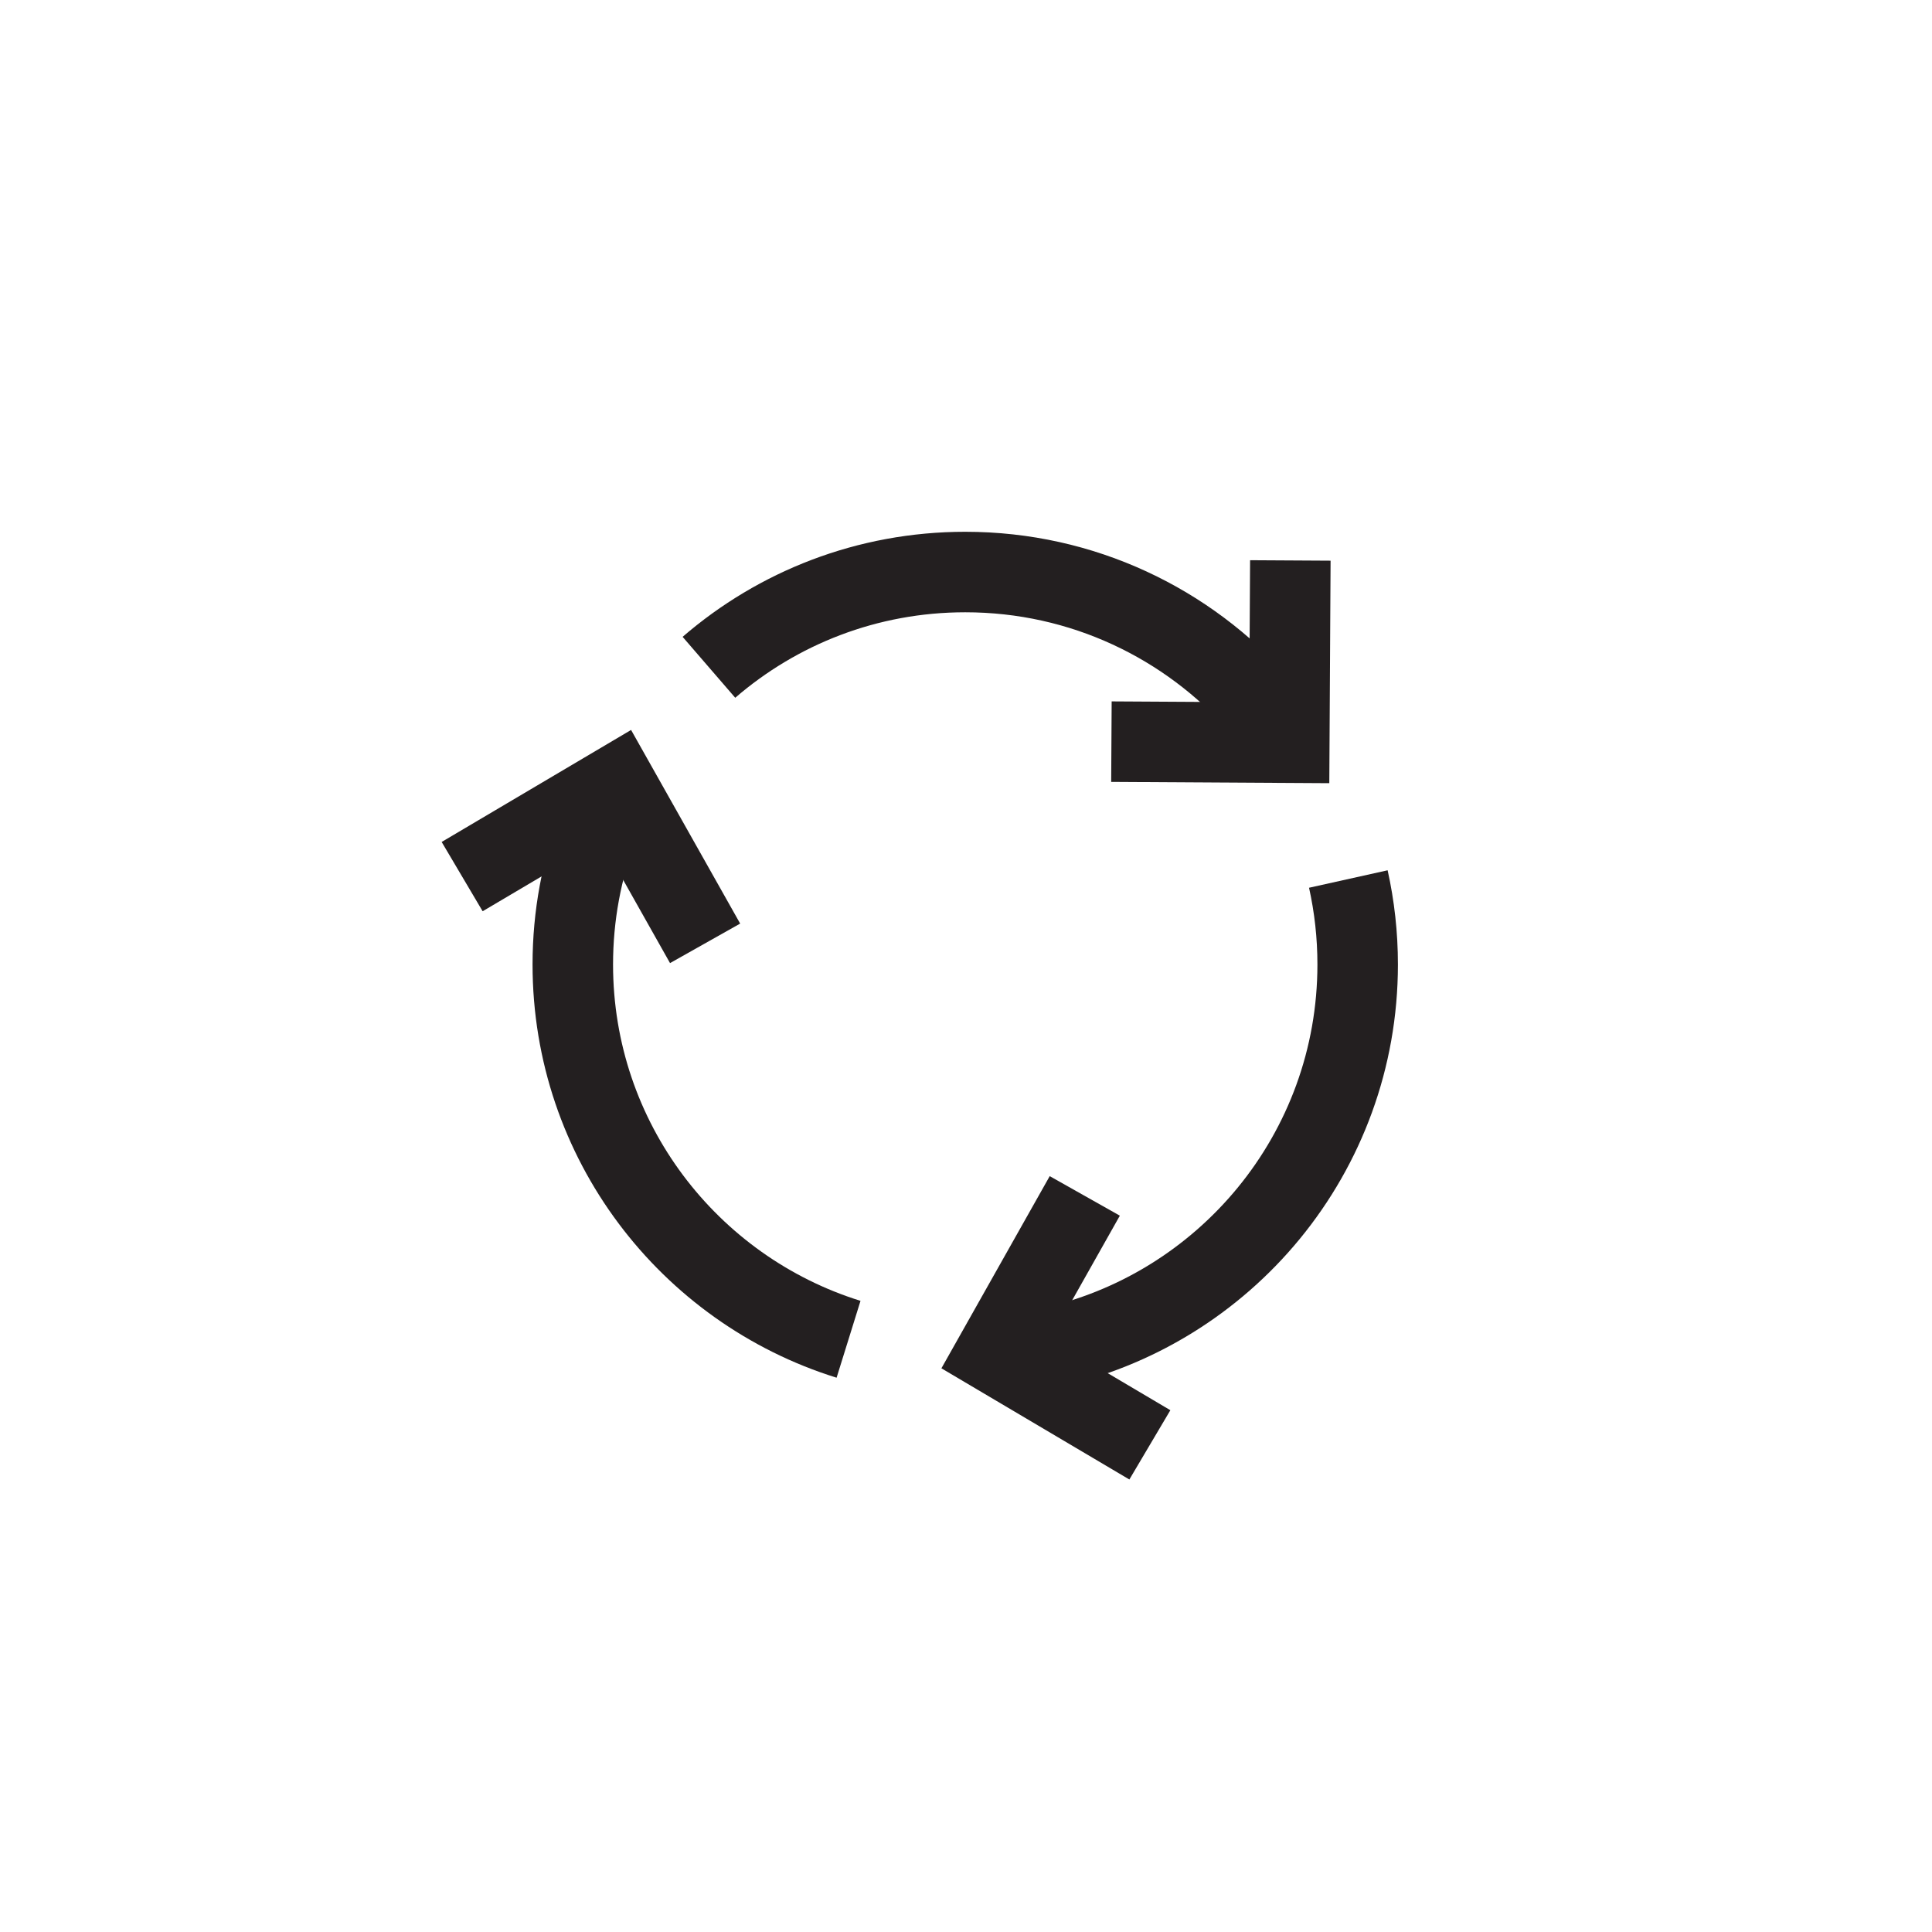 <?xml version="1.0" encoding="utf-8"?>
<!-- Generator: Adobe Illustrator 19.1.0, SVG Export Plug-In . SVG Version: 6.00 Build 0)  -->
<svg version="1.1" id="XMLID_257_" xmlns="http://www.w3.org/2000/svg" xmlns:xlink="http://www.w3.org/1999/xlink" x="0px" y="0px"
	 viewBox="0 0 48 48" enable-background="new 0 0 48 48" xml:space="preserve">
<g id="cycle">
	<rect id="_x2E_svg_52_" x="0" y="0" fill="none" width="48" height="48"/>
	<path fill="none" stroke="#231F20" stroke-width="2" stroke-miterlimit="10" d="M26.951,29.712l-2.21,3.921l3.827,2.264
		 M17.518,23.437l-2.209-3.921L11.482,21.779"/>
	<path fill="none" stroke="#231F20" stroke-width="2" stroke-miterlimit="10" d="M27.613,18.426l4.419,0.026l0.026-4.528"/>
	<path fill="none" stroke="#231F20" stroke-width="2" stroke-miterlimit="10" d="M26.014,33.5
		c4.409-0.935,7.717-4.85,7.717-9.538c0-0.729-0.08-1.439-0.232-2.123"/>
	<path fill="none" stroke="#231F20" stroke-width="2" stroke-miterlimit="10" d="M14.858,20.515
		c-0.405,1.072-0.627,2.233-0.627,3.447c0,4.375,2.882,8.077,6.851,9.312"/>
	<path fill="none" stroke="#231F20" stroke-width="2" stroke-miterlimit="10" d="M31.298,17.518
		c-1.787-2.027-4.402-3.306-7.317-3.306c-2.434,0-4.66,0.892-6.368,2.367"/>
</g>
</svg>
